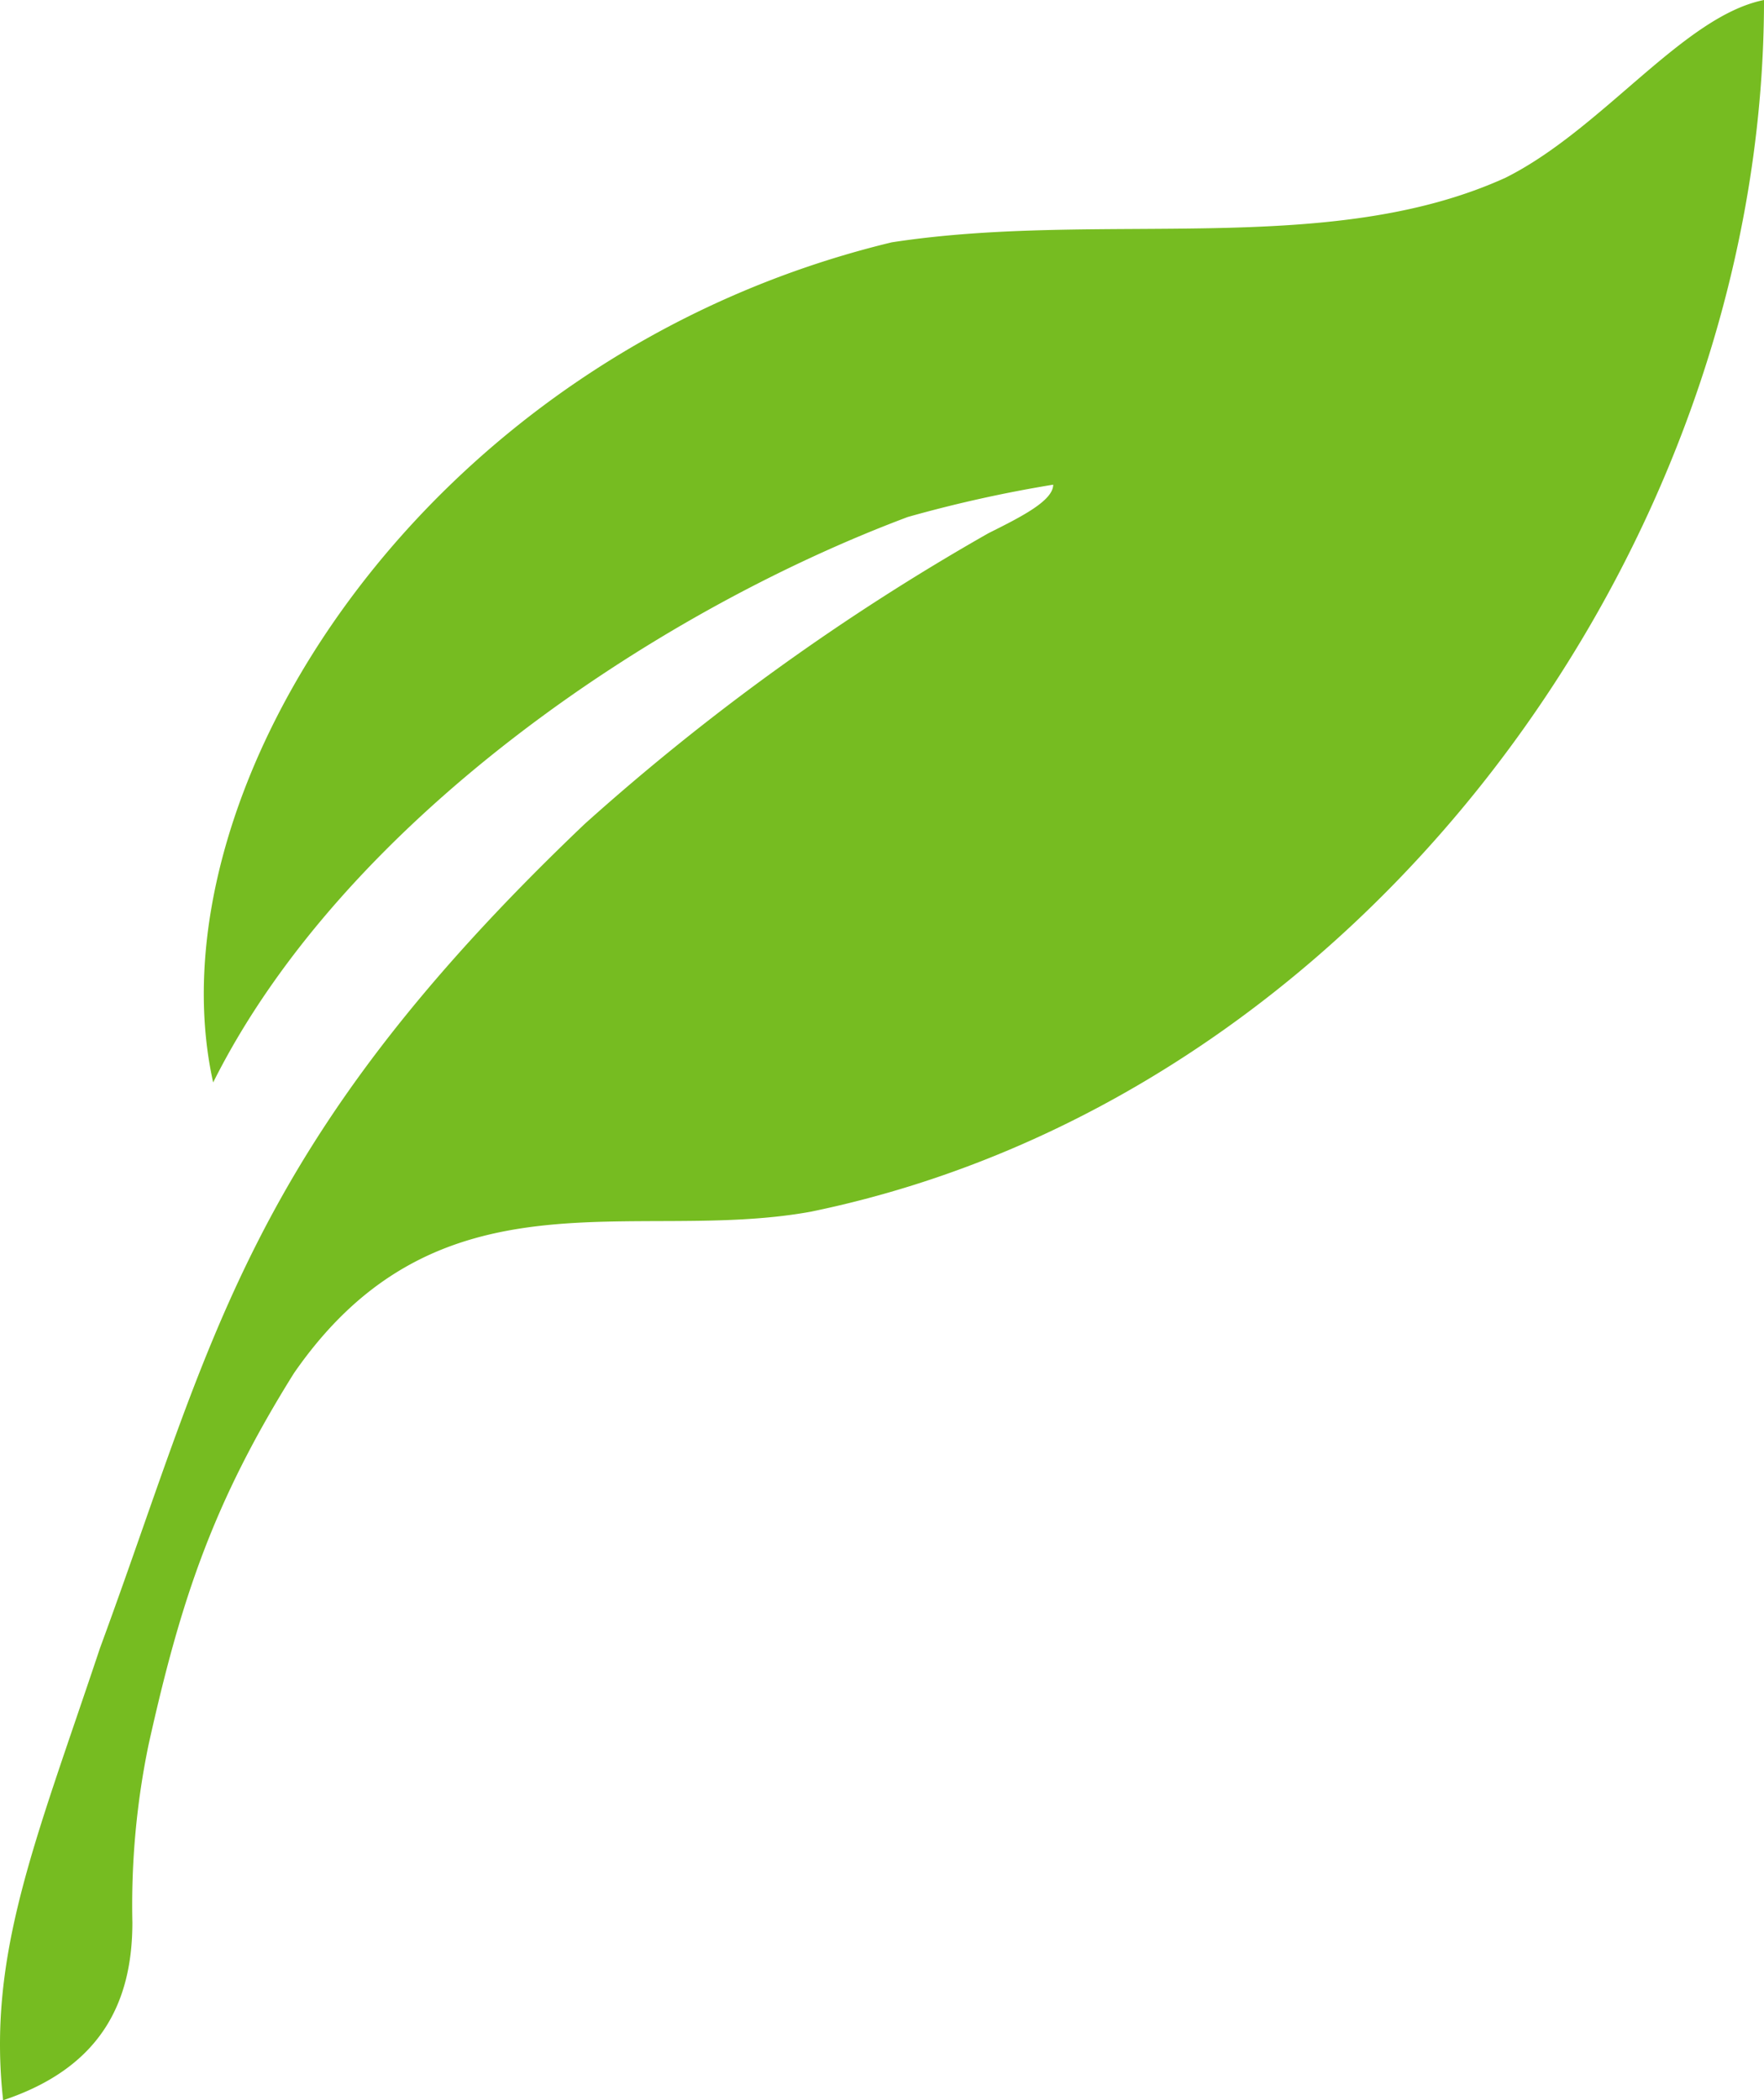 <svg xmlns="http://www.w3.org/2000/svg" viewBox="0 0 120.953 144">
  <defs>
    <style>
      .cls-1 {
        fill: #76bc21;
      }
    </style>
  </defs>
  <path id="Path_1369" data-name="Path 1369" class="cls-1" d="M148.08,98.277c37.662-7.754,65.354-45.415,65.354-83.077-5.539,1.108-11.077,8.862-17.723,12.185-12.185,5.538-27.692,2.215-42.092,4.431-32.123,7.754-50.954,37.662-46.523,57.6C115.957,71.692,137,57.292,154.726,50.646a90.213,90.213,0,0,1,9.969-2.215c0,1.108-2.215,2.215-4.431,3.323a159.187,159.187,0,0,0-27.692,19.938c-23.262,22.154-25.477,35.446-33.231,56.492-4.431,13.292-7.754,21.046-6.646,31.015,6.646-2.215,8.862-6.646,8.862-12.185a54.35,54.35,0,0,1,1.108-12.185c2.215-9.969,4.431-16.615,9.969-25.477C122.6,94.954,135.9,100.492,148.08,98.277Z" transform="translate(-92.48 -15.2)"/>
</svg>
